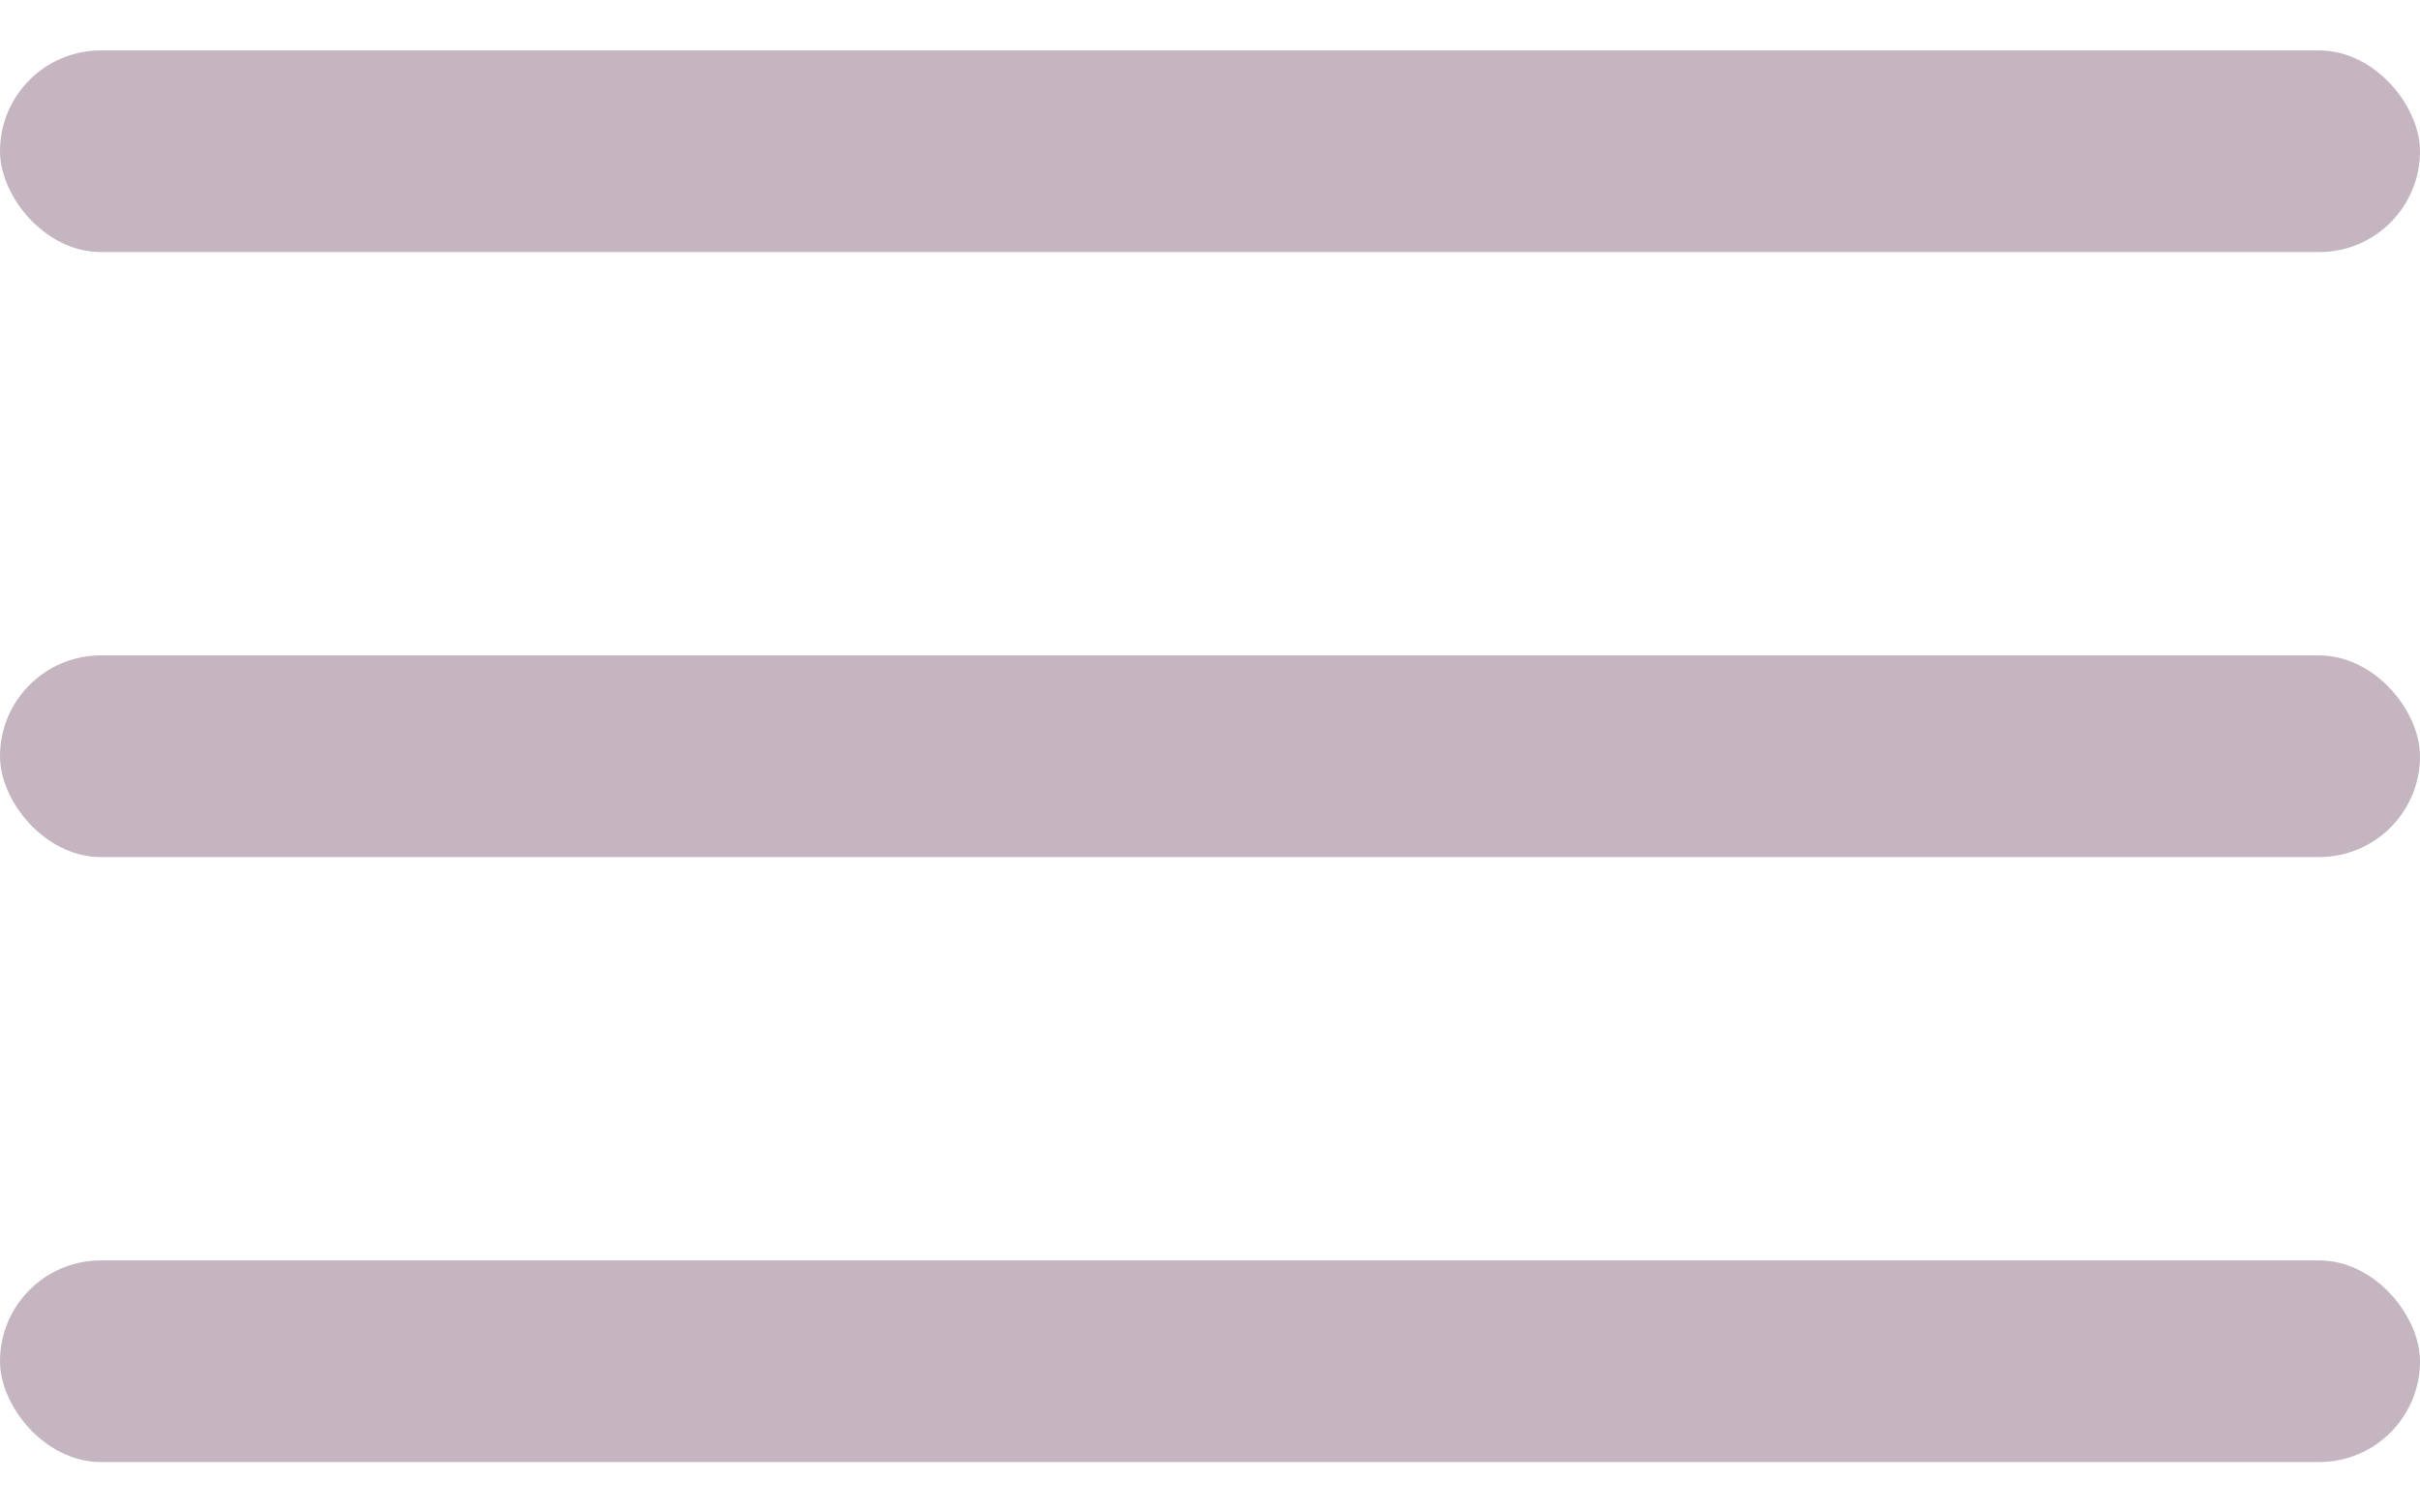 <svg width="24" height="15" viewBox="0 0 24 15" fill="none" xmlns="http://www.w3.org/2000/svg">
<rect y="0.5" width="24" height="2" rx="1" fill="#C5B5C0"/>
<rect y="6.5" width="24" height="2" rx="1" fill="#C5B5C0"/>
<rect y="12.5" width="24" height="2" rx="1" fill="#C5B5C0"/>
</svg>

